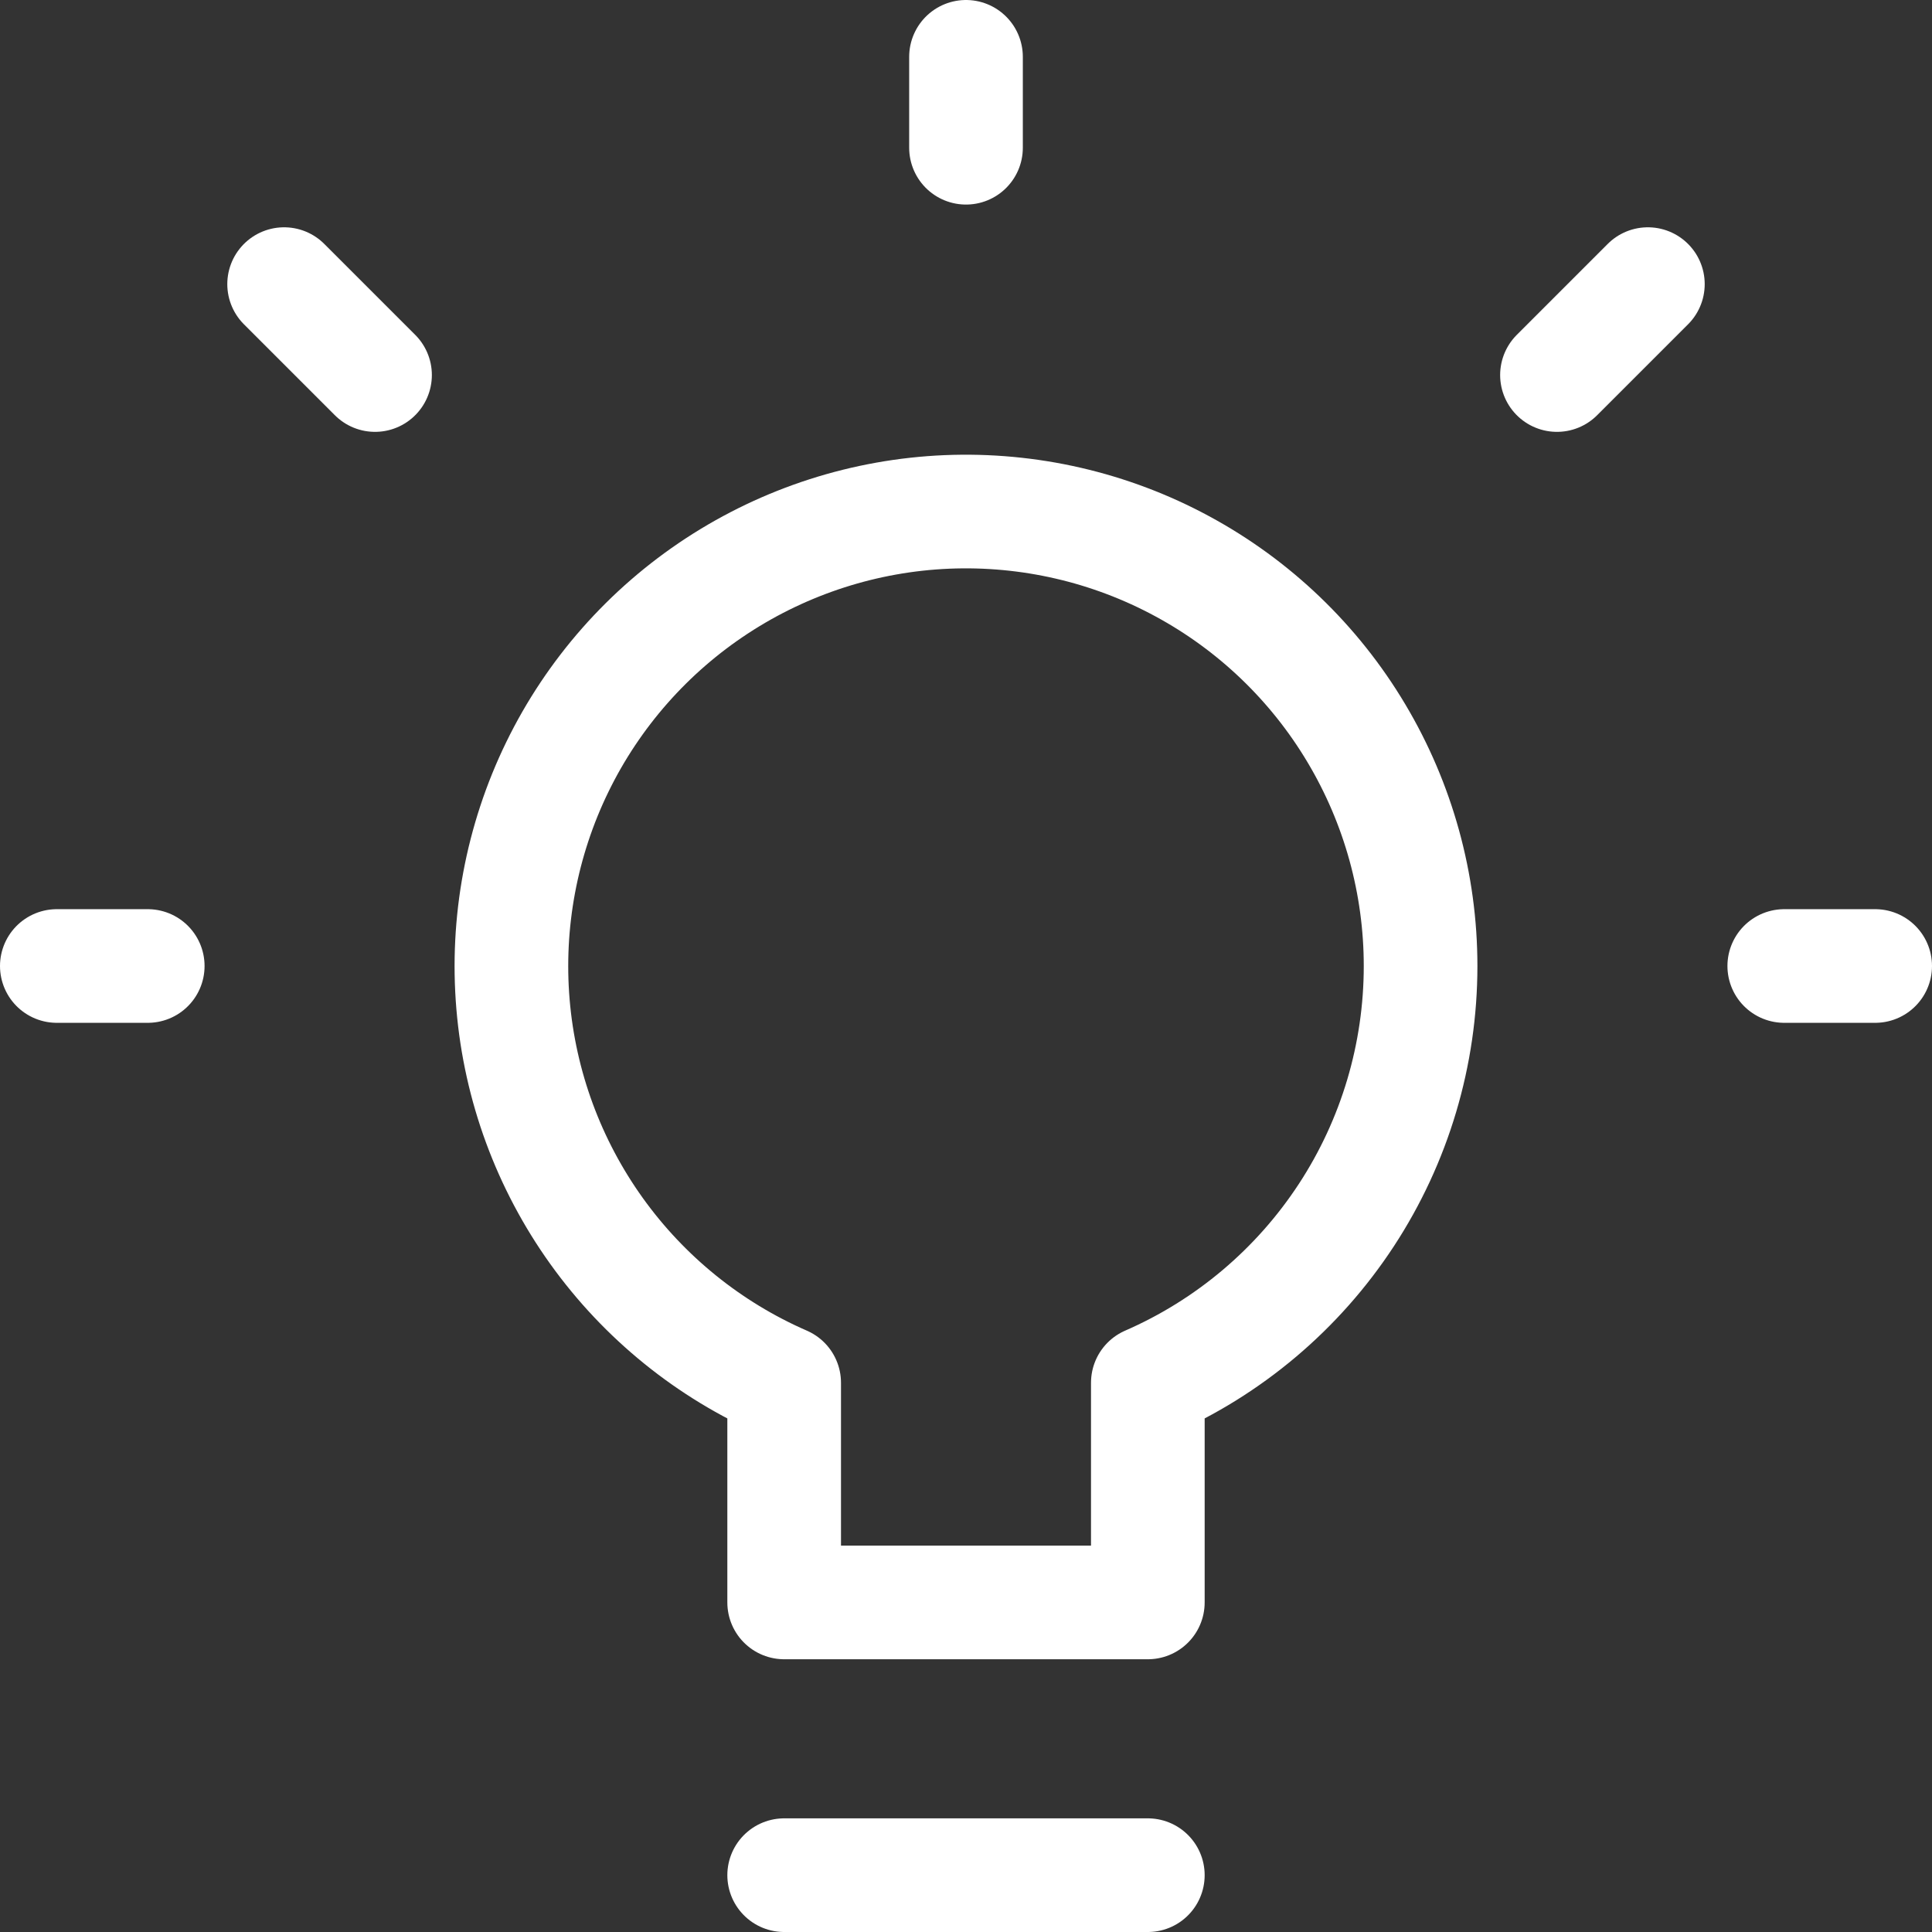 <svg width="34" height="34" viewBox="0 0 34 34" fill="none" xmlns="http://www.w3.org/2000/svg">
<rect x="0" y="0" width="34" height="34" fill="#333333" stroke="none"/>
<path d="M31.4 17H33M27.4 6.6L29 5M17 2.6V1M6.6 6.6L5 5M2.6 17H1M13.8 33H20.2M25 17C25 15.558 24.609 14.143 23.87 12.904C23.132 11.665 22.072 10.649 20.803 9.964C19.534 9.278 18.103 8.949 16.662 9.009C15.222 9.07 13.824 9.52 12.617 10.31C11.411 11.1 10.44 12.201 9.808 13.498C9.177 14.794 8.907 16.237 9.028 17.674C9.149 19.112 9.657 20.489 10.497 21.662C11.337 22.834 12.478 23.758 13.8 24.334V28.2H20.2V24.334C21.627 23.712 22.841 22.686 23.694 21.383C24.547 20.08 25 18.557 25 17Z" stroke="white" stroke-width="2" stroke-linecap="round" stroke-linejoin="round"/>
</svg>
